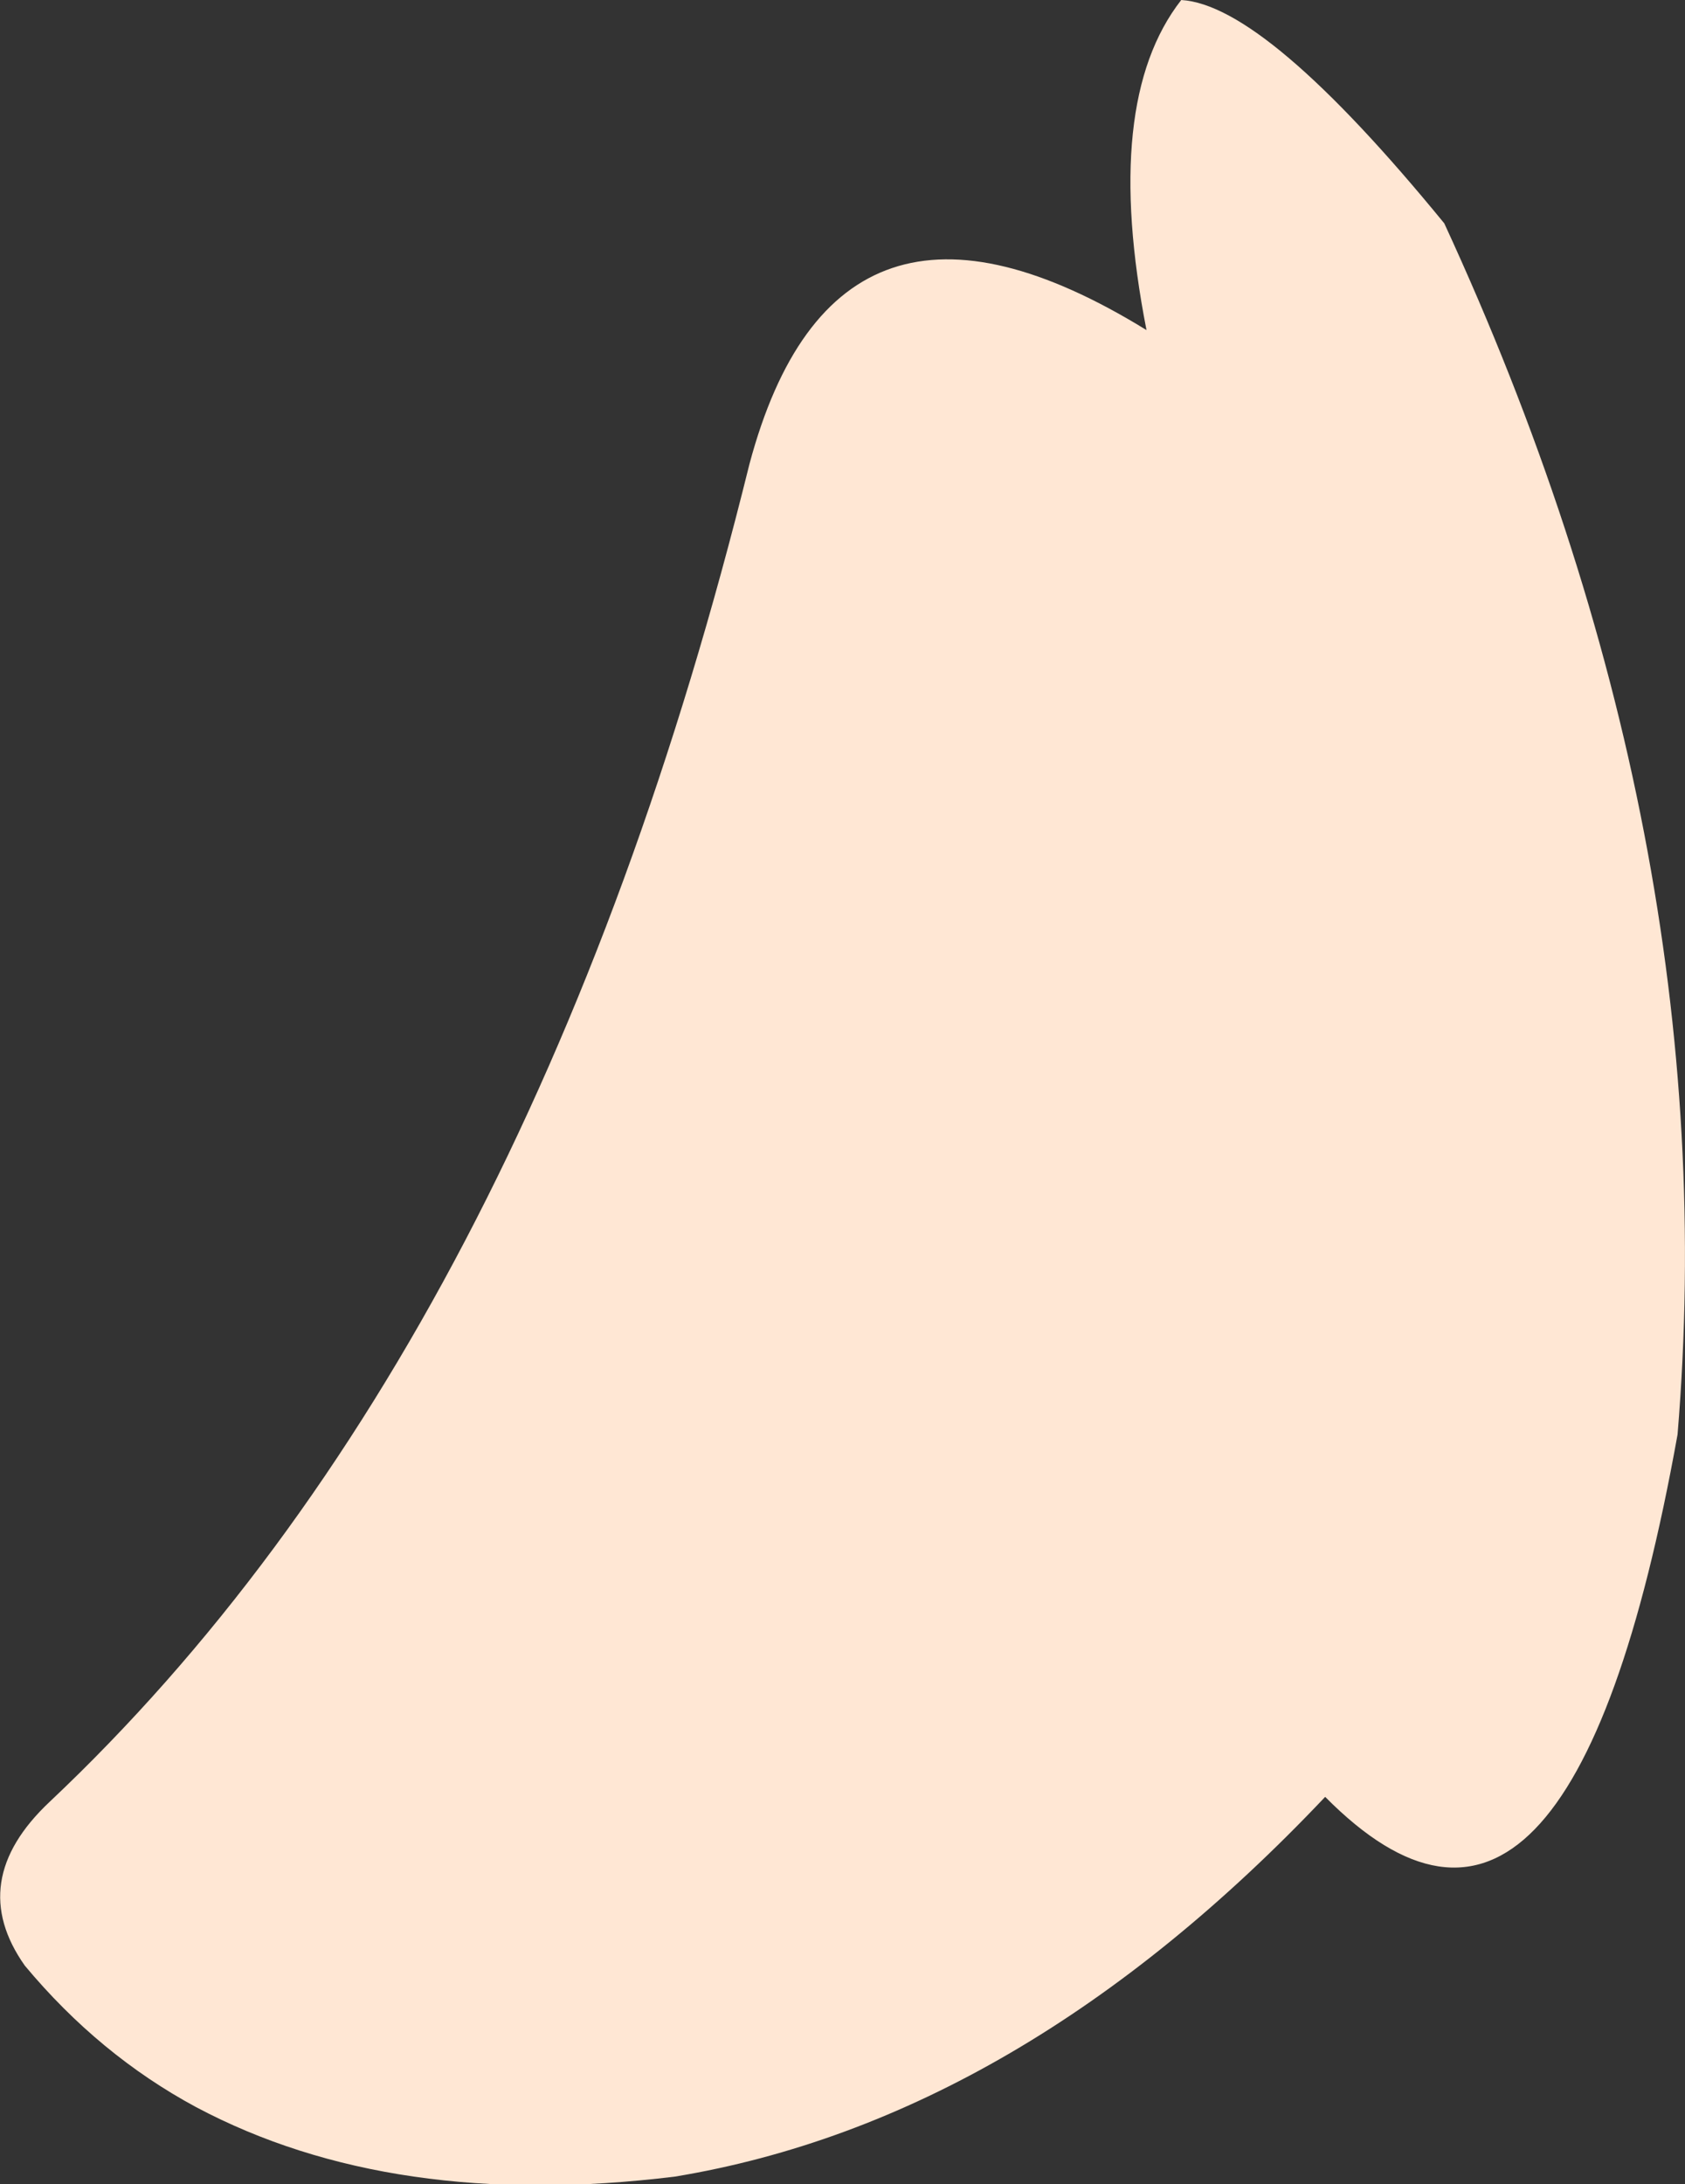<?xml version="1.0" encoding="UTF-8" standalone="no"?>
<svg xmlns:ffdec="https://www.free-decompiler.com/flash" xmlns:xlink="http://www.w3.org/1999/xlink" ffdec:objectType="shape" height="44.0px" width="33.95px" xmlns="http://www.w3.org/2000/svg">
  <rect width="100%" height="100%" fill="#333333" stroke="none"/>
  <g transform="matrix(1.0, 0.0, 0.0, 1.0, 28.5, 24.0)">
    <path d="M0.6 -19.5 Q6.3 -7.15 5.3 4.9 3.1 17.15 -1.8 12.2 -7.95 18.7 -14.9 19.85 -20.6 20.55 -24.55 18.45 -26.5 17.4 -28.0 15.6 -29.2 13.9 -27.5 12.3 -17.8 3.15 -13.4 -14.65 -11.65 -21.2 -5.4 -17.35 -6.3 -21.95 -4.7 -24.0 -3.0 -23.9 0.6 -19.5" fill="#ffe7d4" fill-rule="evenodd" stroke="none"/>
  </g>
</svg>
